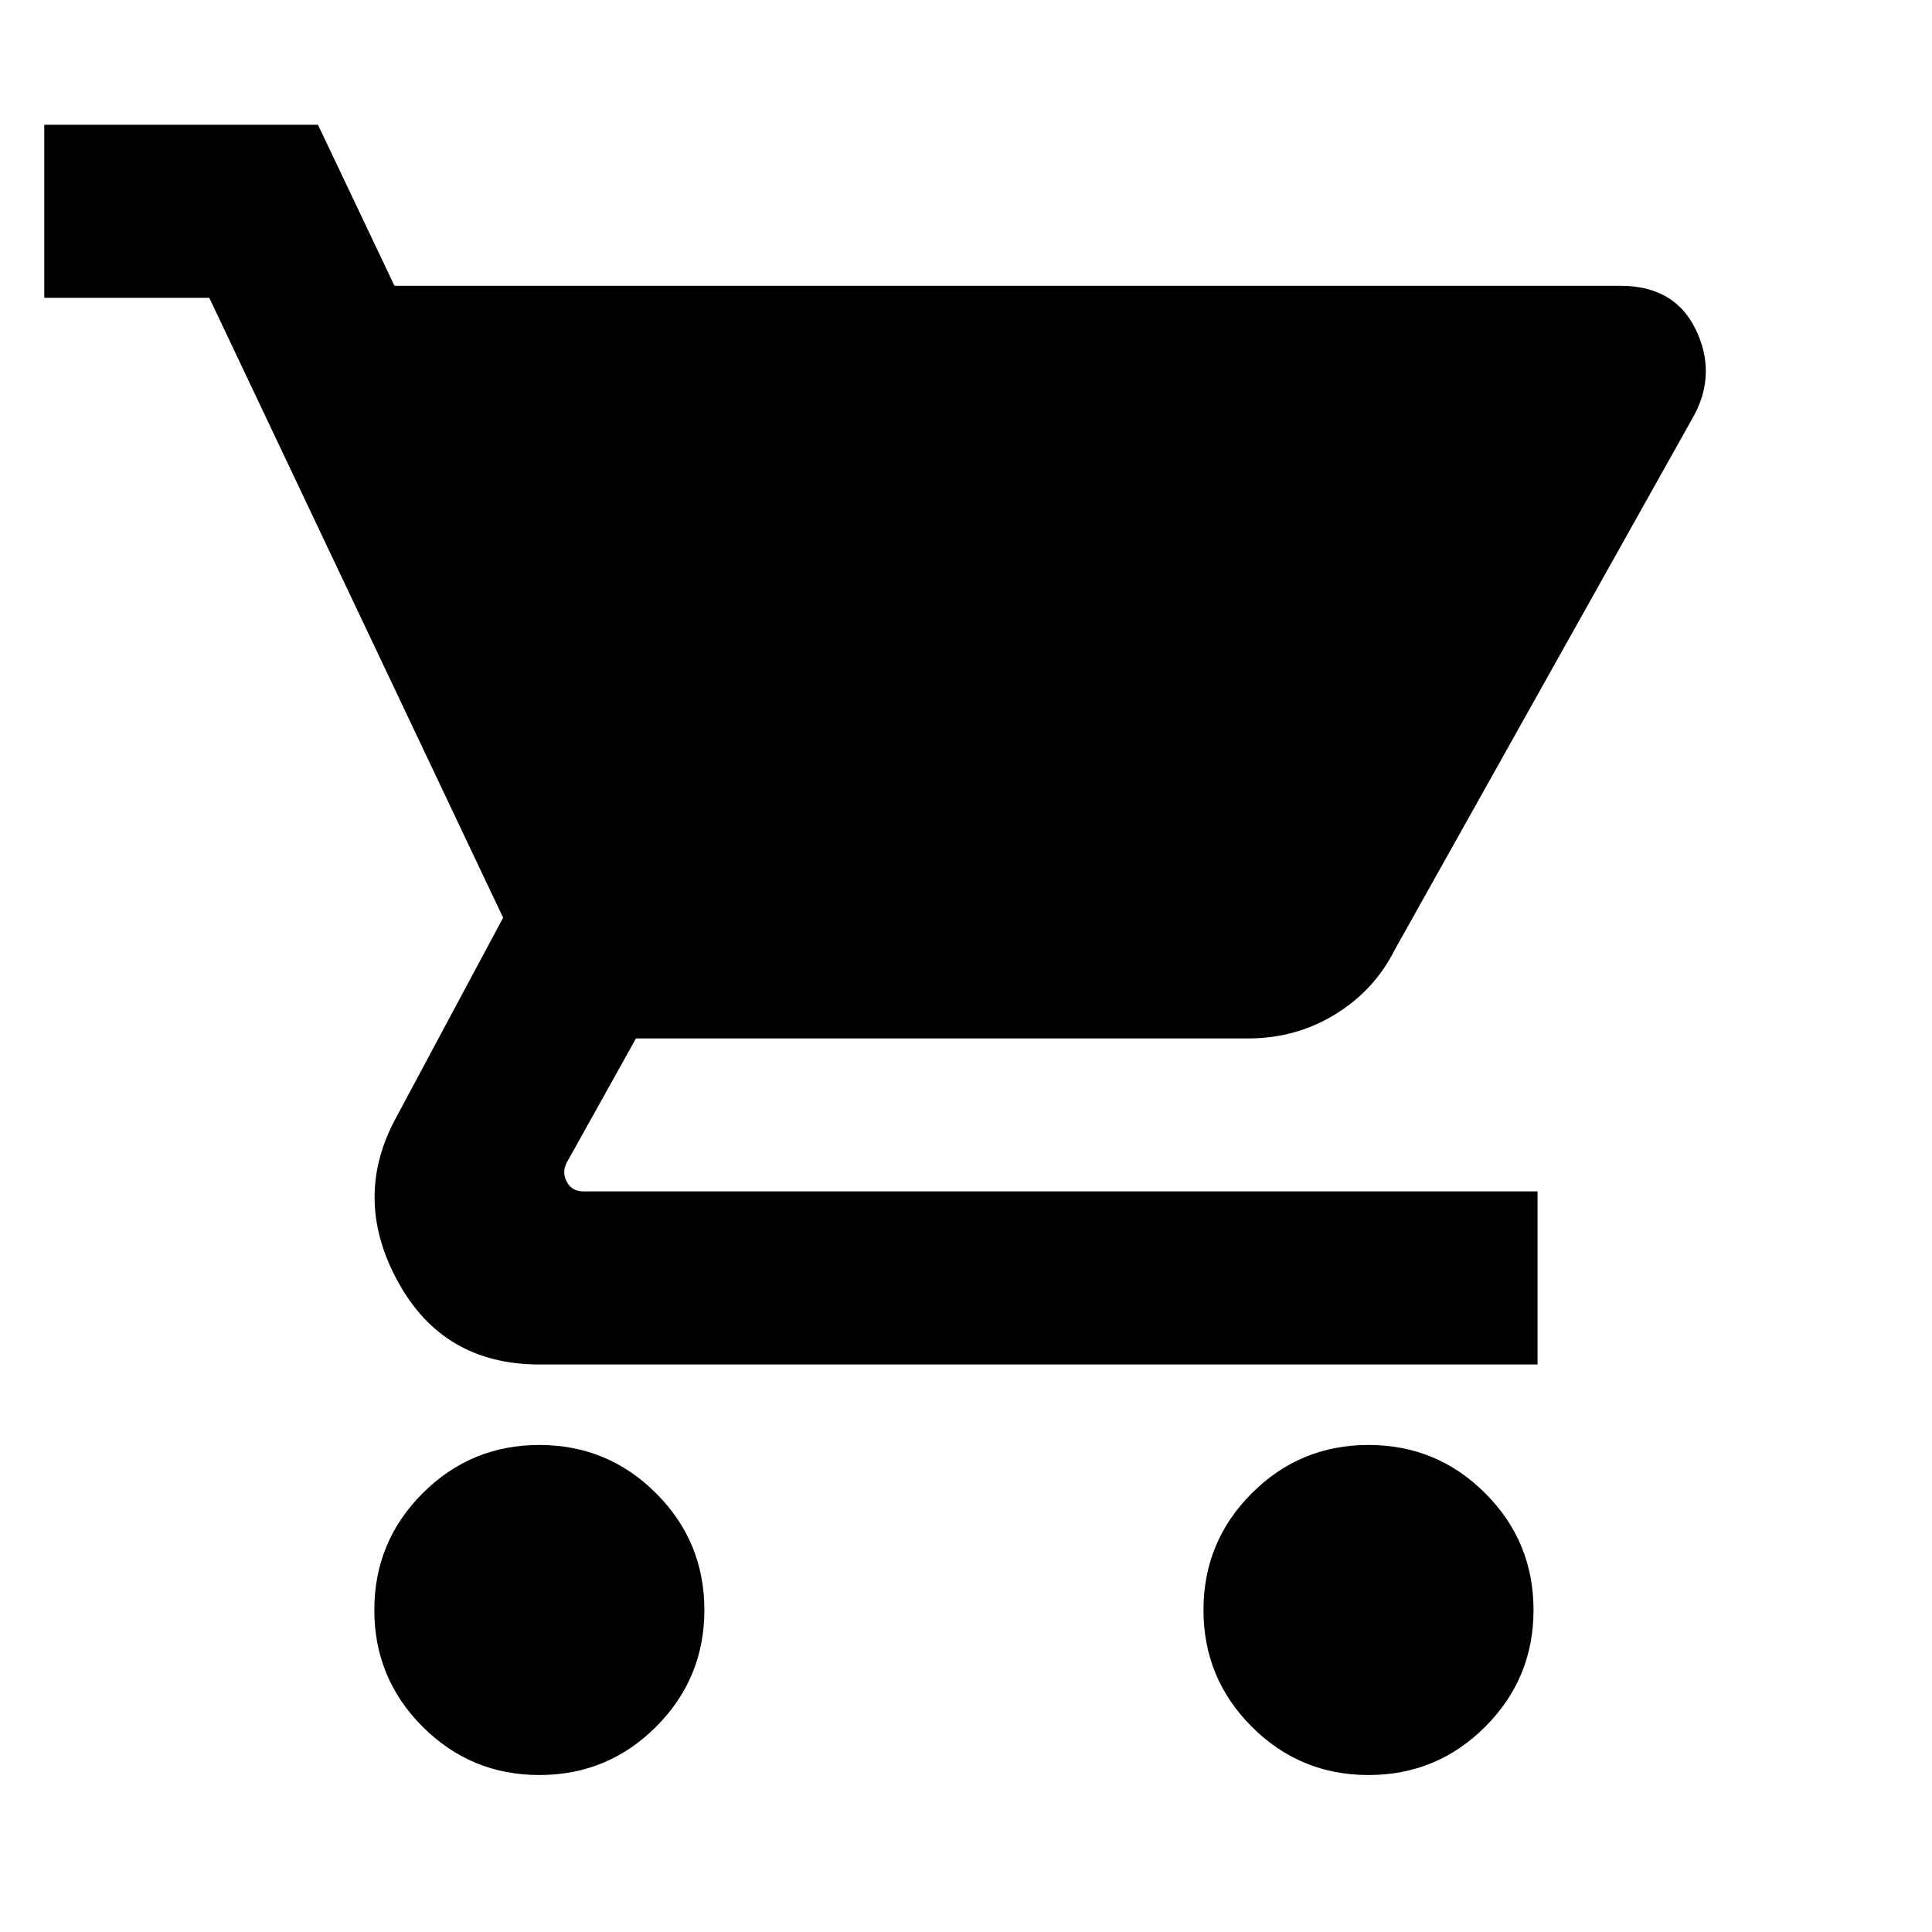 <svg xmlns="http://www.w3.org/2000/svg" height="24" width="24"><path d="M6.7 22.05q-.85 0-1.45-.6T4.65 20q0-.85.6-1.45t1.45-.6q.85 0 1.45.6t.6 1.45q0 .85-.6 1.45t-1.45.6Zm10.3 0q-.85 0-1.45-.6t-.6-1.45q0-.85.6-1.45t1.45-.6q.85 0 1.45.6t.6 1.45q0 .85-.6 1.45t-1.45.6ZM5.925 5.7l2.425 5.05h6.975q.075 0 .15-.038.075-.037.1-.112l2.55-4.625q.05-.1 0-.188-.05-.087-.15-.087ZM4.9 3.55h15.225q.675 0 .937.537.263.538-.012 1.063l-3.725 6.65q-.25.5-.738.8-.487.3-1.087.3H7.9l-.85 1.525q-.075.125-.012.25.062.125.212.125H19.1v2.15H6.7q-1.2 0-1.762-1.038-.563-1.037-.013-2.037L6.25 11.4 2.6 3.7H.55V1.55h3.4Zm3.45 7.2L5.925 5.7h12.05q.1 0 .15.087.05.088 0 .188L15.5 10.75Z"/></svg>